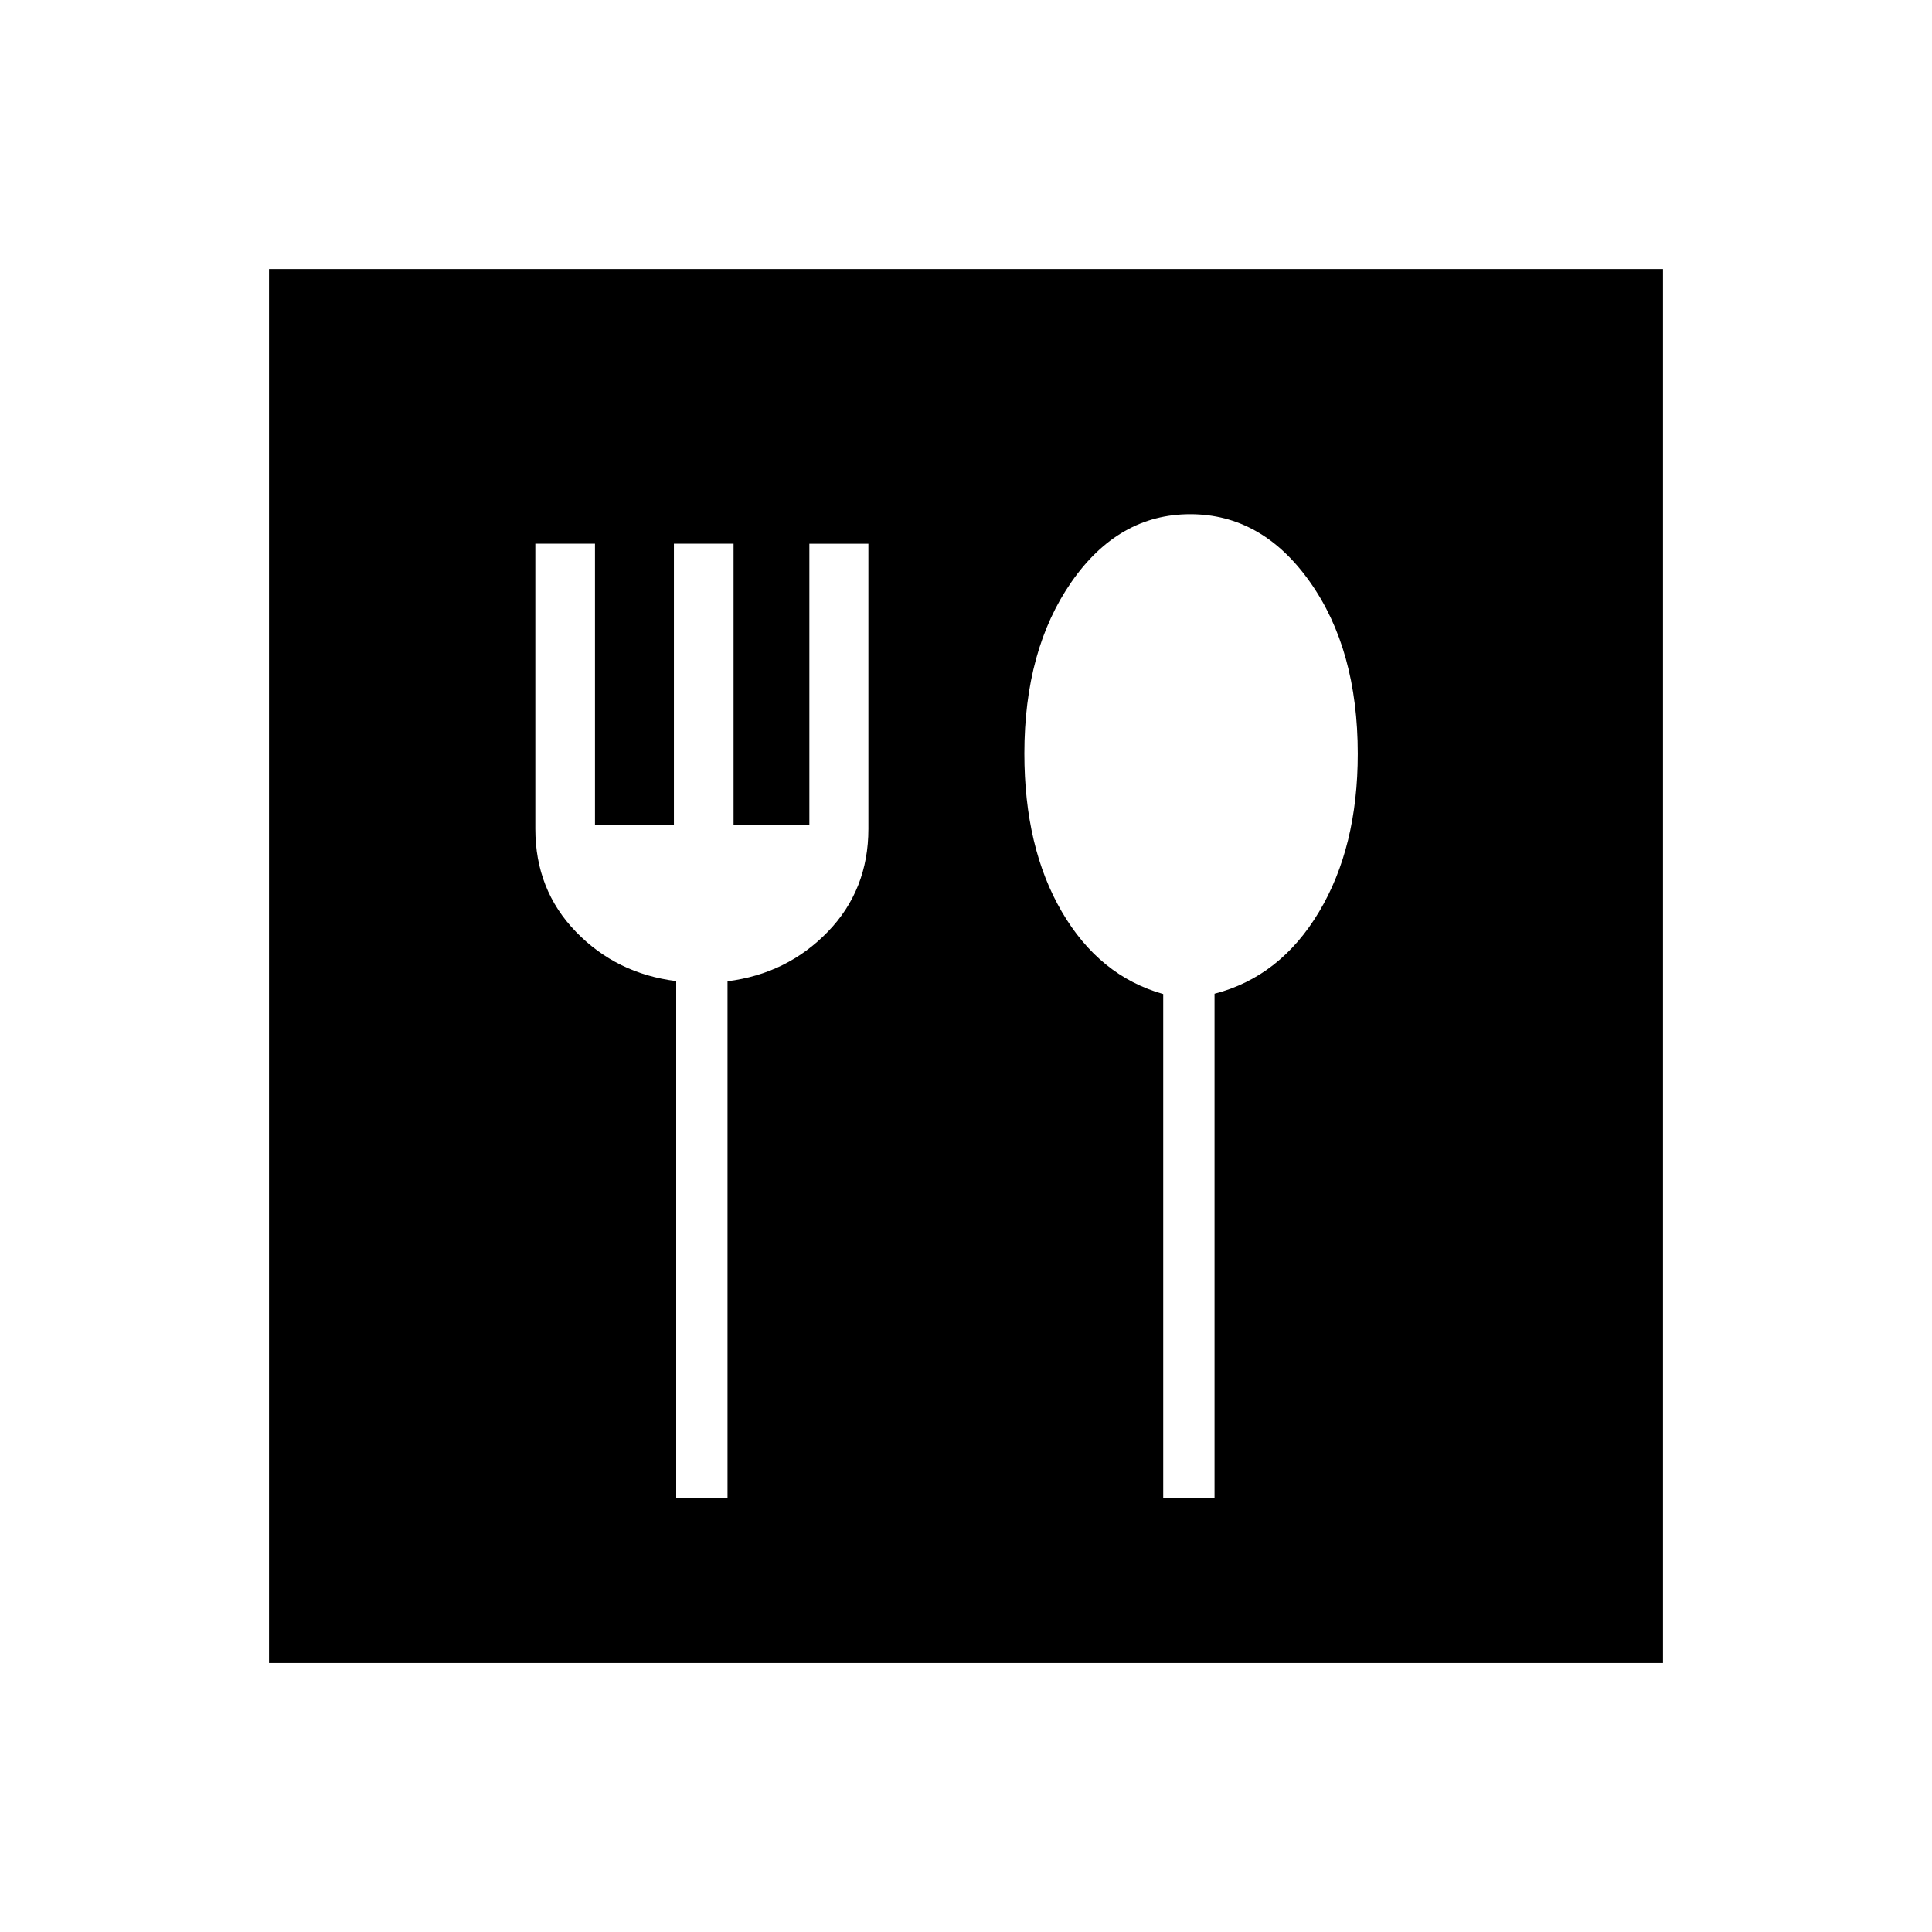 <svg xmlns="http://www.w3.org/2000/svg" height="40" viewBox="0 -960 960 960" width="40"><path d="M336-215.67h25.5v-256.74q29.67-3.76 49.83-24.59 20.17-20.83 20.17-51.15v-141.68h-29.33v139.66H364.5v-139.66h-29.64v139.66h-39.22v-139.66H266v141.68q0 30.32 20.17 51.15 20.16 20.83 49.83 24.5v256.83Zm242 0h25.5v-250.55q32.67-8.45 51.92-40.66 19.25-32.22 19.25-78.56 0-51.87-23.8-85.46-23.8-33.6-59.44-33.6t-59.03 33.67Q509-637.17 509-585.59q0 46.72 18.61 78.63 18.6 31.92 50.39 40.89v250.4Zm-444.33 82v-692.66h692.66v692.66H133.67Z"/></svg>